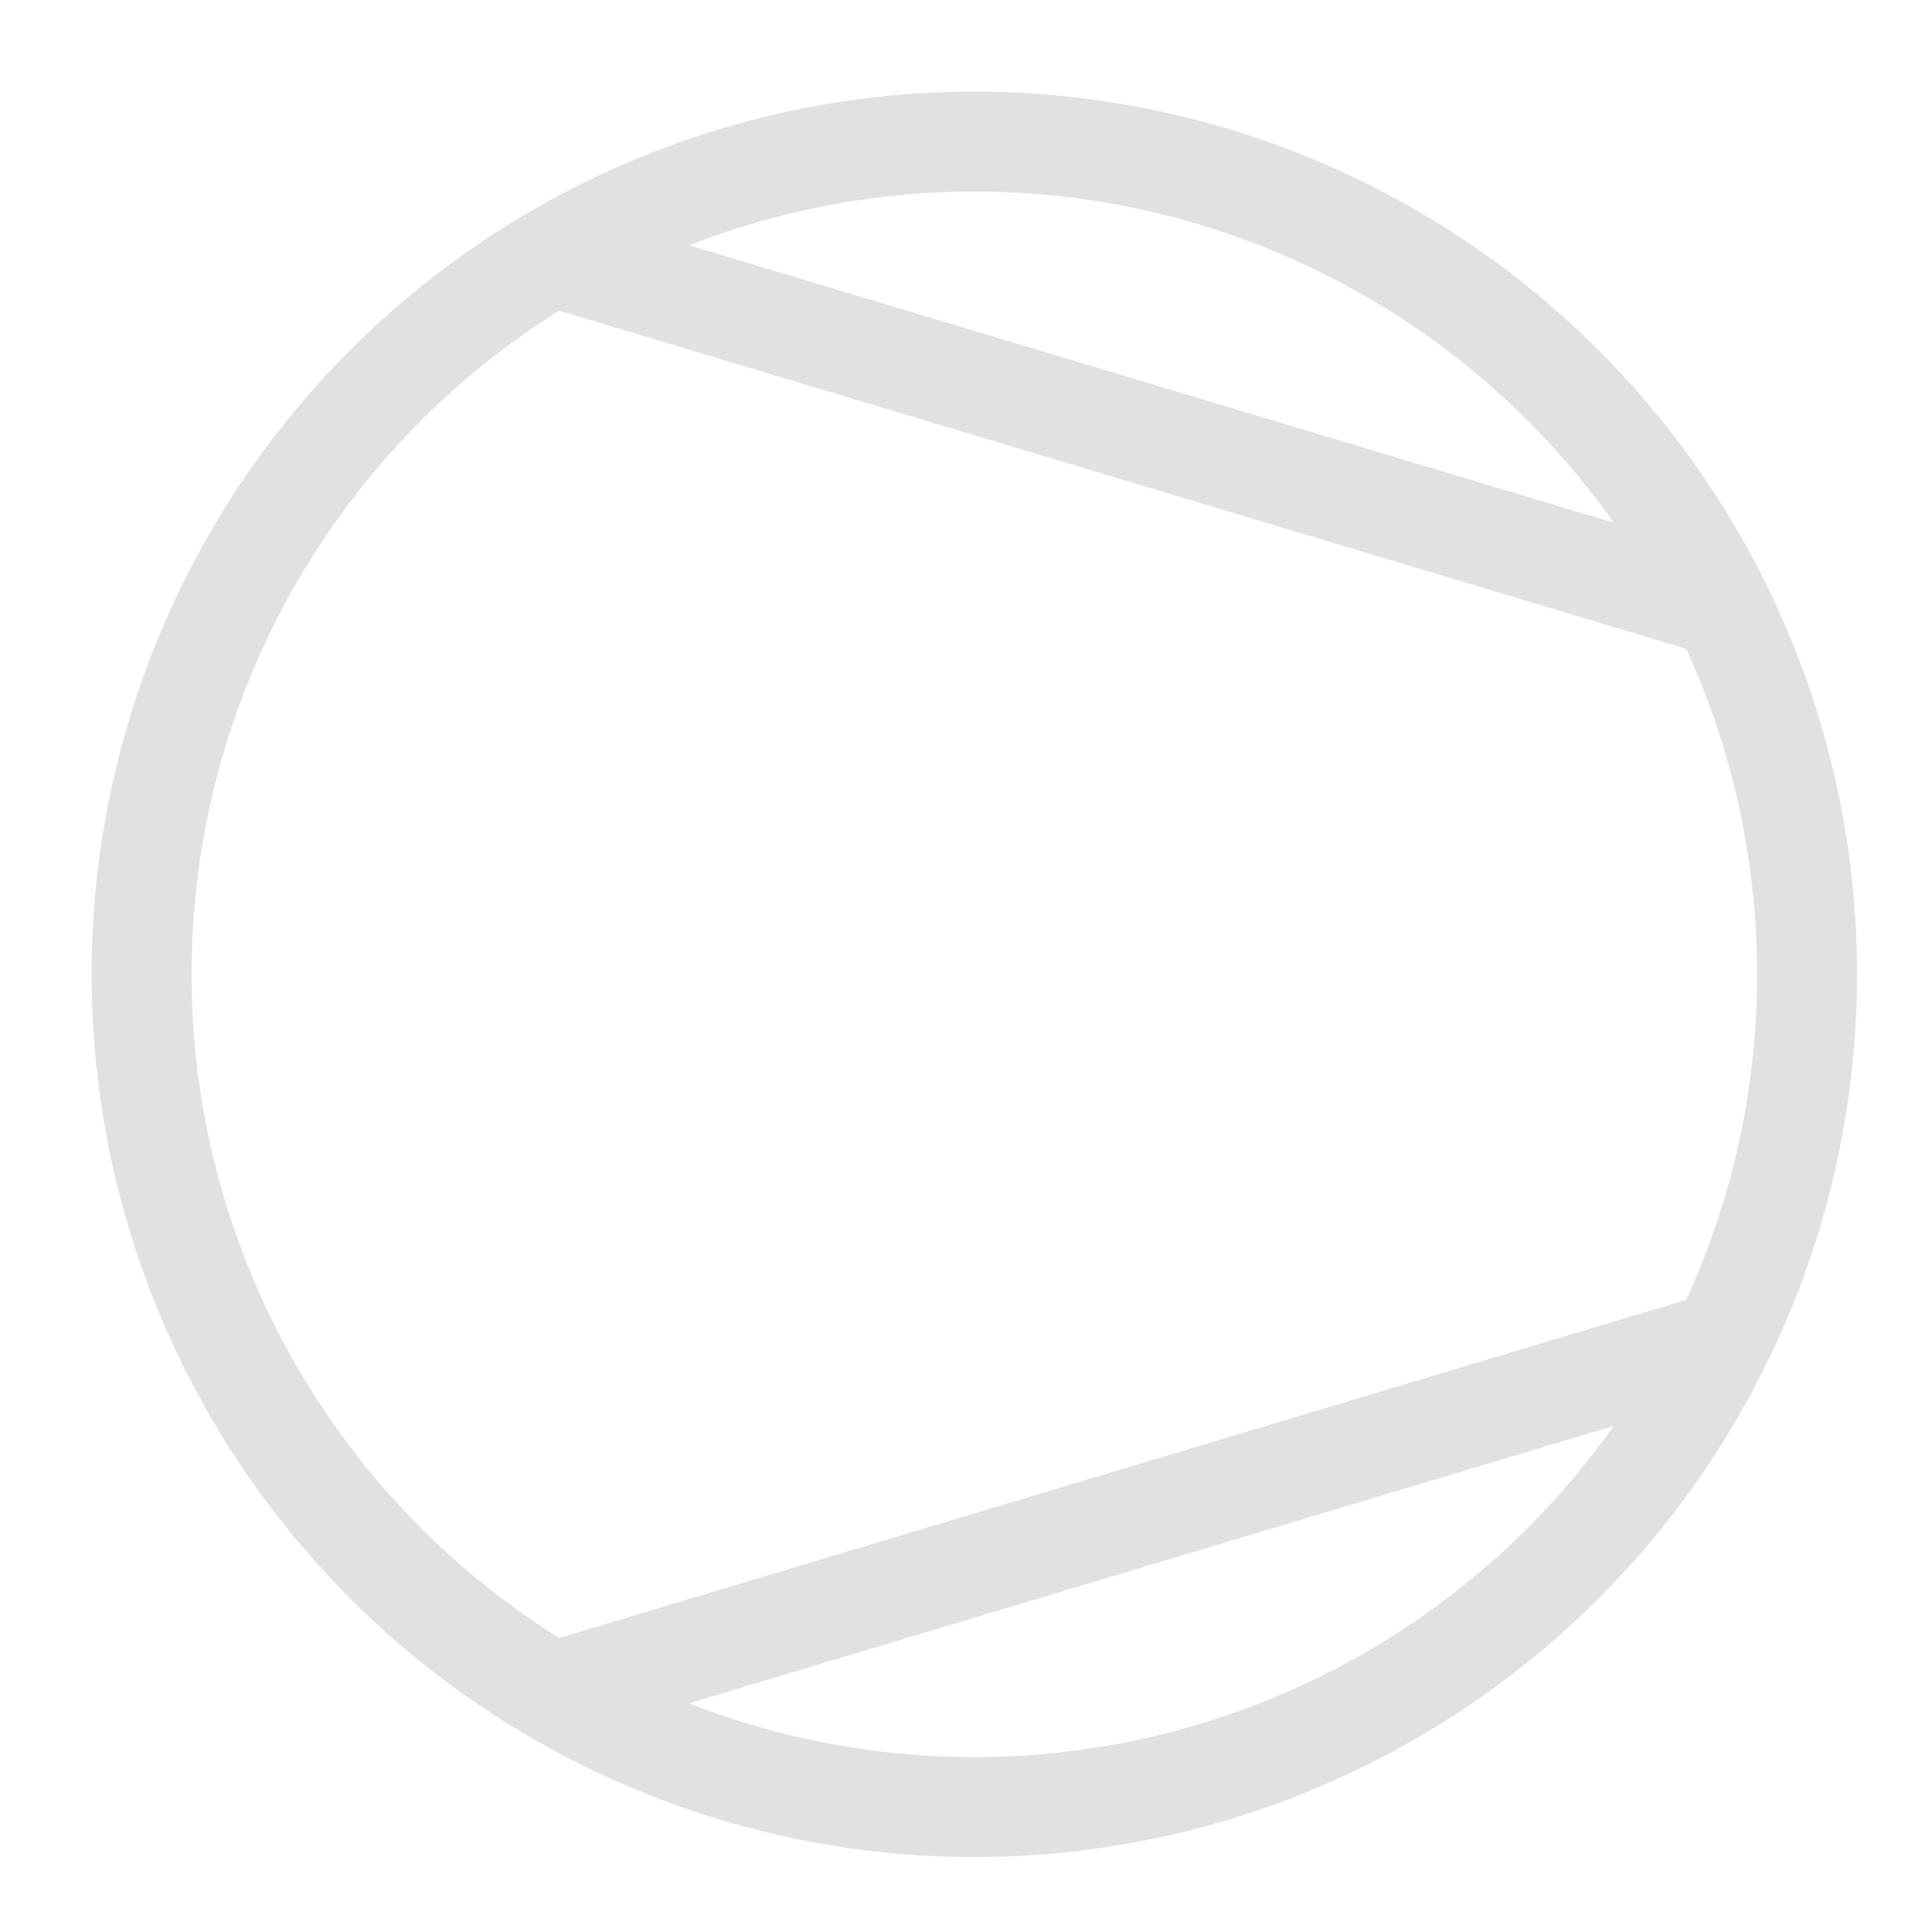 <?xml version="1.0" encoding="UTF-8"?>
<!DOCTYPE svg PUBLIC "-//W3C//DTD SVG 1.1//EN" "http://www.w3.org/Graphics/SVG/1.1/DTD/svg11.dtd">
<svg xmlns="http://www.w3.org/2000/svg" style="background: transparent; background-color: transparent; color-scheme: light;" xmlns:xlink="http://www.w3.org/1999/xlink" version="1.1" width="116px" height="116px" viewBox="-0.5 -0.5 116 116"><defs/><g><g data-cell-id="0"><g data-cell-id="1"><g data-cell-id="SsGBh-gPwYWddMP4mi9W-1"><g><rect x="8" y="8" width="100" height="100" fill="none" stroke="none" pointer-events="all"/><ellipse cx="58" cy="58" rx="50" ry="50" fill="none" stroke="#e1e1e1" stroke-width="6" pointer-events="all" style="stroke: rgb(225, 225, 225);"/><path d="M 33 15 L 103 36 M 33 101 L 103 80" fill="none" stroke="#e1e1e1" stroke-width="6" stroke-miterlimit="10" pointer-events="all" style="stroke: rgb(225, 225, 225);"/></g></g></g></g></g></svg>